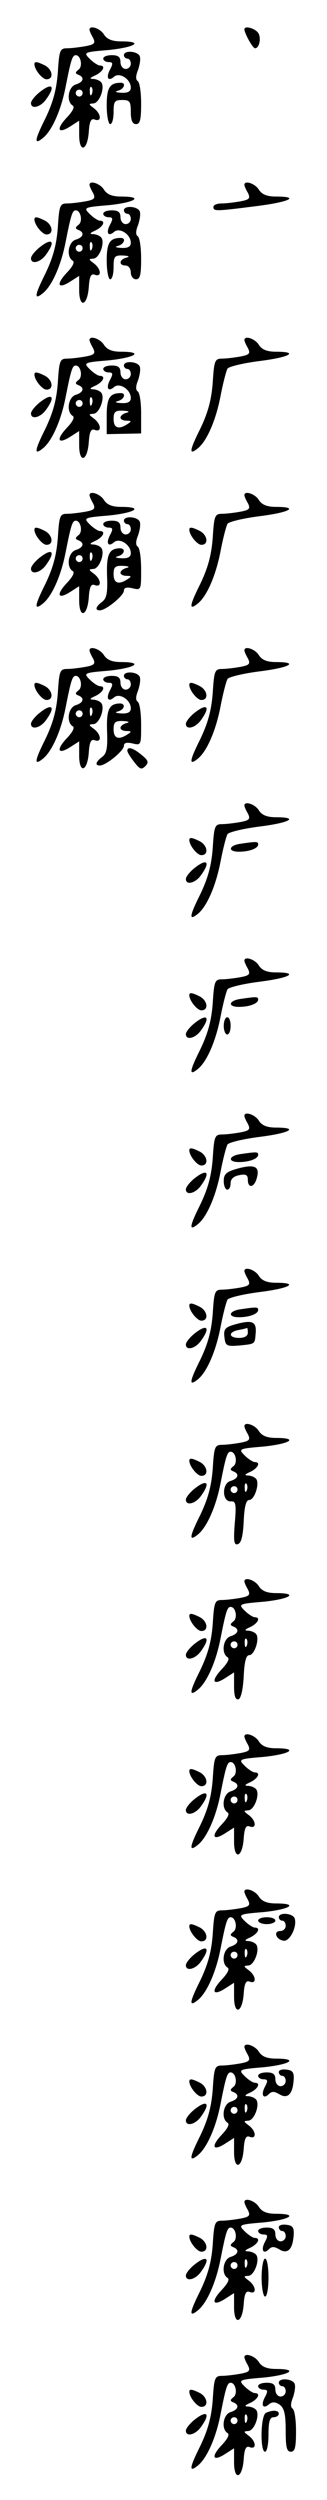 <?xml version="1.0" standalone="no"?>
<!DOCTYPE svg PUBLIC "-//W3C//DTD SVG 20010904//EN"
 "http://www.w3.org/TR/2001/REC-SVG-20010904/DTD/svg10.dtd">
<svg version="1.0" xmlns="http://www.w3.org/2000/svg"
 width="95pt" height="725pt" viewBox="0 0 95 725"
 preserveAspectRatio="xMidYMid meet">
<g transform="translate(0,725) scale(0.1,-0.1)"
fill="#000000" stroke="none">
<path d="M260 7164 c0 -3 4 -13 10 -23 8 -16 5 -20 -22 -25 -17 -3 -41 -6 -53
-6 -21 0 -23 -6 -27 -70 -4 -51 -14 -87 -36 -133 -32 -64 -34 -79 -7 -57 26
21 52 80 65 145 16 81 20 95 30 95 15 0 21 -33 8 -42 -10 -8 -10 -11 0 -15 18
-7 15 -21 -8 -28 -22 -7 -28 -49 -9 -61 7 -4 0 -17 -17 -35 -32 -34 -26 -49
11 -25 l25 16 0 -41 c0 -54 24 -47 28 9 2 31 7 40 18 35 20 -7 18 17 -3 33
-16 12 -16 13 -2 14 17 0 34 44 24 60 -4 6 -14 10 -23 11 -13 0 -12 3 6 11 22
11 30 28 12 28 -5 0 -19 9 -29 19 -19 19 -18 20 55 26 77 8 103 25 36 25 -26
0 -41 6 -50 20 -11 18 -42 28 -42 14z m7 -186 c-3 -8 -6 -5 -6 6 -1 11 2 17 5
13 3 -3 4 -12 1 -19z m-27 2 c0 -5 -4 -10 -10 -10 -5 0 -10 5 -10 10 0 6 5 10
10 10 6 0 10 -4 10 -10z"/>
<path d="M710 7165 c0 -11 24 -55 31 -55 13 0 19 33 8 46 -11 13 -39 20 -39 9z"/>
<path d="M360 7090 c0 -5 5 -10 10 -10 6 0 10 -7 10 -15 0 -8 -7 -15 -15 -15
-8 0 -15 9 -15 20 0 15 -7 20 -25 20 -14 0 -25 -4 -25 -10 0 -5 7 -10 15 -10
13 0 14 -4 5 -21 -13 -24 -6 -37 12 -21 16 13 48 -8 48 -32 0 -11 -8 -16 -27
-15 -17 1 -21 3 -10 6 18 5 24 23 8 23 -32 0 -41 -14 -41 -66 0 -30 5 -54 10
-54 6 0 10 16 10 35 0 31 3 35 25 35 22 0 25 -4 25 -35 0 -24 5 -35 15 -35 12
0 15 13 15 59 0 33 -4 62 -10 66 -6 4 -6 15 1 32 5 15 8 32 5 40 -6 15 -46 18
-46 3z"/>
<path d="M100 7064 c0 -16 23 -44 35 -44 22 0 18 28 -4 40 -22 11 -31 13 -31
4z"/>
<path d="M113 6981 c-13 -11 -23 -24 -23 -30 0 -19 28 -12 44 11 29 40 17 50
-21 19z"/>
<path d="M260 6714 c0 -3 4 -13 10 -23 8 -16 5 -20 -22 -25 -17 -3 -41 -6 -53
-6 -21 0 -23 -6 -27 -70 -4 -51 -14 -87 -36 -133 -32 -64 -34 -79 -7 -57 26
21 52 80 65 145 16 81 20 95 30 95 15 0 21 -33 8 -42 -10 -8 -10 -11 0 -15 18
-7 15 -21 -8 -28 -22 -7 -28 -49 -9 -61 7 -4 0 -17 -17 -35 -32 -34 -26 -49
11 -25 l25 16 0 -41 c0 -54 24 -47 28 9 2 31 7 40 18 35 20 -7 18 17 -3 33
-16 12 -16 13 -2 14 17 0 34 44 24 60 -4 6 -14 10 -23 11 -13 0 -12 3 6 11 22
11 30 28 12 28 -5 0 -19 9 -29 19 -19 19 -18 20 55 26 77 8 103 25 36 25 -26
0 -41 6 -50 20 -11 18 -42 28 -42 14z m7 -186 c-3 -8 -6 -5 -6 6 -1 11 2 17 5
13 3 -3 4 -12 1 -19z m-27 2 c0 -5 -4 -10 -10 -10 -5 0 -10 5 -10 10 0 6 5 10
10 10 6 0 10 -4 10 -10z"/>
<path d="M710 6714 c0 -3 4 -13 10 -23 8 -16 5 -20 -22 -25 -17 -3 -41 -6 -54
-6 -13 0 -24 -4 -24 -10 0 -13 5 -13 123 2 97 12 131 28 59 28 -26 0 -41 6
-50 20 -11 18 -42 28 -42 14z"/>
<path d="M360 6640 c0 -5 5 -10 10 -10 6 0 10 -7 10 -15 0 -8 -7 -15 -15 -15
-8 0 -15 9 -15 20 0 15 -7 20 -25 20 -14 0 -25 -4 -25 -10 0 -5 7 -10 15 -10
13 0 14 -4 5 -21 -13 -24 -6 -37 12 -21 16 13 48 -8 48 -32 0 -11 -8 -16 -27
-15 -17 1 -21 3 -10 6 18 5 24 23 8 23 -32 0 -41 -14 -41 -66 0 -30 5 -54 10
-54 6 0 10 16 10 35 0 32 3 35 28 34 16 -1 20 -3 10 -6 -22 -5 -24 -23 -3 -23
8 0 15 -9 15 -20 0 -11 7 -20 15 -20 12 0 15 13 15 59 0 33 -4 62 -10 66 -6 4
-6 15 1 32 5 15 8 32 5 40 -6 15 -46 18 -46 3z"/>
<path d="M100 6614 c0 -16 23 -44 35 -44 22 0 18 28 -4 40 -22 11 -31 13 -31
4z"/>
<path d="M113 6531 c-13 -11 -23 -24 -23 -30 0 -19 28 -12 44 11 29 40 17 50
-21 19z"/>
<path d="M260 6264 c0 -3 4 -13 10 -23 8 -16 5 -20 -22 -25 -17 -3 -41 -6 -53
-6 -21 0 -23 -6 -27 -70 -4 -51 -14 -87 -36 -133 -32 -64 -34 -79 -7 -57 26
21 52 80 65 145 16 81 20 95 30 95 15 0 21 -33 8 -42 -10 -8 -10 -11 0 -15 18
-7 15 -21 -8 -28 -22 -7 -28 -49 -9 -61 7 -4 0 -17 -17 -35 -32 -34 -26 -49
11 -25 l25 16 0 -41 c0 -54 24 -47 28 9 2 31 7 40 18 35 20 -7 18 17 -3 33
-16 12 -16 13 -2 14 17 0 34 44 24 60 -4 6 -14 10 -23 11 -13 0 -12 3 6 11 22
11 30 28 12 28 -5 0 -19 9 -29 19 -19 19 -18 20 55 26 77 8 103 25 36 25 -26
0 -41 6 -50 20 -11 18 -42 28 -42 14z m7 -186 c-3 -8 -6 -5 -6 6 -1 11 2 17 5
13 3 -3 4 -12 1 -19z m-27 2 c0 -5 -4 -10 -10 -10 -5 0 -10 5 -10 10 0 6 5 10
10 10 6 0 10 -4 10 -10z"/>
<path d="M710 6264 c0 -3 4 -13 10 -23 8 -16 5 -20 -22 -25 -17 -3 -41 -6 -53
-6 -21 0 -23 -6 -27 -70 -4 -51 -14 -87 -36 -133 -32 -64 -34 -79 -7 -57 27
22 53 84 66 153 7 36 16 71 20 78 4 6 46 16 93 22 88 11 116 27 48 27 -26 0
-41 6 -50 20 -11 18 -42 28 -42 14z"/>
<path d="M360 6190 c0 -5 5 -10 10 -10 6 0 10 -7 10 -15 0 -8 -7 -15 -15 -15
-8 0 -15 9 -15 20 0 15 -7 20 -25 20 -14 0 -25 -4 -25 -10 0 -5 7 -10 15 -10
13 0 14 -4 5 -21 -13 -24 -6 -37 12 -21 16 13 48 -8 48 -32 0 -11 -8 -16 -27
-15 -17 1 -21 3 -10 6 18 5 24 23 8 23 -32 0 -41 -14 -41 -66 l0 -53 50 1 50
1 0 58 c0 32 -4 60 -10 64 -6 4 -6 15 1 32 5 15 8 32 5 40 -6 15 -46 18 -46 3z
m8 -137 c-10 -2 -18 -9 -18 -14 0 -5 8 -9 18 -9 14 0 15 -2 2 -10 -26 -17 -40
-11 -40 15 0 21 5 25 28 24 16 -1 20 -3 10 -6z"/>
<path d="M100 6164 c0 -16 23 -44 35 -44 22 0 18 28 -4 40 -22 11 -31 13 -31
4z"/>
<path d="M113 6081 c-13 -11 -23 -24 -23 -30 0 -19 28 -12 44 11 29 40 17 50
-21 19z"/>
<path d="M260 5814 c0 -3 4 -13 10 -23 8 -16 5 -20 -22 -25 -17 -3 -41 -6 -53
-6 -21 0 -23 -6 -27 -70 -4 -51 -14 -87 -36 -133 -32 -64 -34 -79 -7 -57 26
21 52 80 65 145 16 81 20 95 30 95 15 0 21 -33 8 -42 -10 -8 -10 -11 0 -15 18
-7 15 -21 -8 -28 -22 -7 -28 -49 -9 -61 7 -4 0 -17 -17 -35 -32 -34 -26 -49
11 -25 l25 16 0 -41 c0 -54 24 -47 28 9 2 31 7 40 18 35 20 -7 18 17 -3 33
-16 12 -16 13 -2 14 17 0 34 44 24 60 -4 6 -14 10 -23 11 -13 0 -12 3 6 11 22
11 30 28 12 28 -5 0 -19 9 -29 19 -19 19 -18 20 55 26 77 8 103 25 36 25 -26
0 -41 6 -50 20 -11 18 -42 28 -42 14z m7 -186 c-3 -8 -6 -5 -6 6 -1 11 2 17 5
13 3 -3 4 -12 1 -19z m-27 2 c0 -5 -4 -10 -10 -10 -5 0 -10 5 -10 10 0 6 5 10
10 10 6 0 10 -4 10 -10z"/>
<path d="M710 5814 c0 -3 4 -13 10 -23 8 -16 5 -20 -22 -25 -17 -3 -41 -6 -53
-6 -21 0 -23 -6 -27 -70 -4 -51 -14 -87 -36 -133 -32 -64 -34 -79 -7 -57 27
22 53 84 66 153 7 36 16 71 20 78 4 6 46 16 93 22 88 11 116 27 48 27 -26 0
-41 6 -50 20 -11 18 -42 28 -42 14z"/>
<path d="M360 5740 c0 -5 5 -10 10 -10 6 0 10 -7 10 -15 0 -8 -7 -15 -15 -15
-8 0 -15 9 -15 20 0 15 -7 20 -25 20 -14 0 -25 -4 -25 -10 0 -5 7 -10 15 -10
13 0 14 -4 5 -21 -13 -24 -6 -37 12 -21 16 13 48 -8 48 -32 0 -11 -8 -16 -27
-15 -17 1 -21 3 -10 6 19 5 23 23 5 23 -31 -1 -39 -17 -37 -80 2 -49 -1 -65
-14 -75 -19 -14 -22 -25 -7 -25 18 0 70 43 70 57 0 9 8 11 25 7 25 -6 25 -5
25 54 0 34 -4 63 -10 67 -6 4 -6 15 1 32 5 15 8 32 5 40 -6 15 -46 18 -46 3z
m8 -137 c-10 -2 -18 -9 -18 -14 0 -5 8 -9 18 -9 14 0 15 -2 2 -10 -26 -17 -40
-11 -40 15 0 21 5 25 28 24 16 -1 20 -3 10 -6z"/>
<path d="M100 5714 c0 -16 23 -44 35 -44 22 0 18 28 -4 40 -22 11 -31 13 -31
4z"/>
<path d="M550 5714 c0 -16 23 -44 35 -44 22 0 18 28 -4 40 -22 11 -31 13 -31
4z"/>
<path d="M113 5631 c-13 -11 -23 -24 -23 -30 0 -19 28 -12 44 11 29 40 17 50
-21 19z"/>
<path d="M260 5364 c0 -3 4 -13 10 -23 8 -16 5 -20 -22 -25 -17 -3 -41 -6 -53
-6 -21 0 -23 -6 -27 -70 -4 -51 -14 -87 -36 -133 -32 -64 -34 -79 -7 -57 26
21 52 80 65 145 16 81 20 95 30 95 15 0 21 -33 8 -42 -10 -8 -10 -11 0 -15 18
-7 15 -21 -8 -28 -22 -7 -28 -49 -9 -61 7 -4 0 -17 -17 -35 -32 -34 -26 -49
11 -25 l25 16 0 -41 c0 -54 24 -47 28 9 2 31 7 40 18 35 20 -7 18 17 -3 33
-16 12 -16 13 -2 14 17 0 34 44 24 60 -4 6 -14 10 -23 11 -13 0 -12 3 6 11 22
11 30 28 12 28 -5 0 -19 9 -29 19 -19 19 -18 20 55 26 77 8 103 25 36 25 -26
0 -41 6 -50 20 -11 18 -42 28 -42 14z m7 -186 c-3 -8 -6 -5 -6 6 -1 11 2 17 5
13 3 -3 4 -12 1 -19z m-27 2 c0 -5 -4 -10 -10 -10 -5 0 -10 5 -10 10 0 6 5 10
10 10 6 0 10 -4 10 -10z"/>
<path d="M710 5364 c0 -3 4 -13 10 -23 8 -16 5 -20 -22 -25 -17 -3 -41 -6 -53
-6 -21 0 -23 -6 -27 -70 -4 -51 -14 -87 -36 -133 -32 -64 -34 -79 -7 -57 27
22 53 84 66 153 7 36 16 71 20 78 4 6 46 16 93 22 88 11 116 27 48 27 -26 0
-41 6 -50 20 -11 18 -42 28 -42 14z"/>
<path d="M360 5290 c0 -5 5 -10 10 -10 6 0 10 -7 10 -15 0 -8 -7 -15 -15 -15
-8 0 -15 9 -15 20 0 15 -7 20 -25 20 -14 0 -25 -4 -25 -10 0 -5 7 -10 15 -10
13 0 14 -4 5 -21 -13 -24 -6 -37 12 -21 16 13 48 -8 48 -32 0 -11 -8 -16 -27
-15 -17 1 -21 3 -10 6 19 5 23 23 5 23 -31 -1 -39 -17 -37 -80 2 -49 -1 -65
-14 -75 -19 -14 -22 -25 -7 -25 18 0 70 43 70 57 0 9 8 11 25 7 25 -6 25 -5
25 54 0 34 -4 63 -10 67 -6 4 -6 15 1 32 5 15 8 32 5 40 -6 15 -46 18 -46 3z
m8 -137 c-10 -2 -18 -9 -18 -14 0 -5 8 -9 18 -9 14 0 15 -2 2 -10 -26 -17 -40
-11 -40 15 0 21 5 25 28 24 16 -1 20 -3 10 -6z"/>
<path d="M100 5264 c0 -16 23 -44 35 -44 22 0 18 28 -4 40 -22 11 -31 13 -31
4z"/>
<path d="M550 5264 c0 -16 23 -44 35 -44 22 0 18 28 -4 40 -22 11 -31 13 -31
4z"/>
<path d="M113 5181 c-13 -11 -23 -24 -23 -30 0 -19 28 -12 44 11 29 40 17 50
-21 19z"/>
<path d="M563 5181 c-13 -11 -23 -24 -23 -30 0 -19 28 -12 44 11 29 40 17 50
-21 19z"/>
<path d="M370 5073 c0 -5 9 -19 20 -33 16 -21 21 -23 32 -12 11 11 9 17 -11
33 -24 20 -41 25 -41 12z"/>
<path d="M710 4914 c0 -3 4 -13 10 -23 8 -16 5 -20 -22 -25 -17 -3 -41 -6 -53
-6 -21 0 -23 -6 -27 -70 -4 -51 -14 -87 -36 -133 -32 -64 -34 -79 -7 -57 27
22 53 84 66 153 7 36 16 71 20 78 4 6 46 16 93 22 88 11 116 27 48 27 -26 0
-41 6 -50 20 -11 18 -42 28 -42 14z"/>
<path d="M550 4814 c0 -16 23 -44 35 -44 22 0 18 28 -4 40 -22 11 -31 13 -31
4z"/>
<path d="M698 4803 c-34 -5 -37 -23 -4 -23 31 0 56 10 56 21 0 9 -4 9 -52 2z"/>
<path d="M563 4731 c-13 -11 -23 -24 -23 -30 0 -19 28 -12 44 11 29 40 17 50
-21 19z"/>
<path d="M710 4464 c0 -3 4 -13 10 -23 8 -16 5 -20 -22 -25 -17 -3 -41 -6 -53
-6 -21 0 -23 -6 -27 -70 -4 -51 -14 -87 -36 -133 -32 -64 -34 -79 -7 -57 27
22 53 84 66 153 7 36 16 71 20 78 4 6 46 16 93 22 88 11 116 27 48 27 -26 0
-41 6 -50 20 -11 18 -42 28 -42 14z"/>
<path d="M550 4364 c0 -16 23 -44 35 -44 22 0 18 28 -4 40 -22 11 -31 13 -31
4z"/>
<path d="M698 4353 c-34 -5 -37 -23 -4 -23 31 0 56 10 56 21 0 9 -4 9 -52 2z"/>
<path d="M563 4281 c-13 -11 -23 -24 -23 -30 0 -19 28 -12 44 11 29 40 17 50
-21 19z"/>
<path d="M650 4275 c0 -14 5 -25 10 -25 6 0 10 11 10 25 0 14 -4 25 -10 25 -5
0 -10 -11 -10 -25z"/>
<path d="M710 4014 c0 -3 4 -13 10 -23 8 -16 5 -20 -22 -25 -17 -3 -41 -6 -53
-6 -21 0 -23 -6 -27 -70 -4 -51 -14 -87 -36 -133 -32 -64 -34 -79 -7 -57 27
22 53 84 66 153 7 36 16 71 20 78 4 6 46 16 93 22 88 11 116 27 48 27 -26 0
-41 6 -50 20 -11 18 -42 28 -42 14z"/>
<path d="M550 3914 c0 -16 23 -44 35 -44 22 0 18 28 -4 40 -22 11 -31 13 -31
4z"/>
<path d="M698 3903 c-34 -5 -37 -23 -4 -23 31 0 56 10 56 21 0 9 -4 9 -52 2z"/>
<path d="M683 3859 c-26 -8 -33 -15 -33 -34 0 -14 5 -25 10 -25 6 0 10 8 10
19 0 12 9 20 25 23 19 4 25 1 25 -13 0 -25 17 -24 25 1 12 38 -4 46 -62 29z"/>
<path d="M563 3831 c-13 -11 -23 -24 -23 -30 0 -19 28 -12 44 11 29 40 17 50
-21 19z"/>
<path d="M710 3564 c0 -3 4 -13 10 -23 8 -16 5 -20 -22 -25 -17 -3 -41 -6 -53
-6 -21 0 -23 -6 -27 -70 -4 -51 -14 -87 -36 -133 -32 -64 -34 -79 -7 -57 27
22 53 84 66 153 7 36 16 71 20 78 4 6 46 16 93 22 88 11 116 27 48 27 -26 0
-41 6 -50 20 -11 18 -42 28 -42 14z"/>
<path d="M550 3464 c0 -16 23 -44 35 -44 22 0 18 28 -4 40 -22 11 -31 13 -31
4z"/>
<path d="M698 3453 c-34 -5 -37 -23 -4 -23 31 0 56 10 56 21 0 9 -4 9 -52 2z"/>
<path d="M682 3409 c-28 -8 -33 -14 -30 -37 3 -25 6 -27 43 -24 48 5 45 3 48
38 2 32 -11 37 -61 23z m38 -24 c0 -9 -9 -15 -25 -15 -31 0 -33 17 -2 23 12 2
23 5 25 6 1 0 2 -6 2 -14z"/>
<path d="M563 3381 c-13 -11 -23 -24 -23 -30 0 -19 28 -12 44 11 29 40 17 50
-21 19z"/>
<path d="M710 3114 c0 -3 4 -13 10 -23 8 -16 5 -20 -22 -25 -17 -3 -41 -6 -53
-6 -21 0 -23 -6 -27 -70 -4 -51 -14 -87 -36 -133 -32 -64 -34 -79 -7 -57 26
21 52 80 65 145 16 81 20 95 30 95 15 0 21 -33 8 -42 -10 -8 -10 -11 0 -15 18
-7 15 -21 -9 -28 -25 -8 -24 -61 2 -59 14 1 16 -8 11 -64 -4 -52 -2 -64 9 -60
10 3 15 24 17 66 2 44 7 62 16 62 15 0 30 45 21 60 -4 6 -14 10 -23 11 -13 0
-12 3 6 11 22 11 30 28 12 28 -5 0 -19 9 -29 19 -19 19 -18 20 55 26 77 8 103
25 36 25 -26 0 -41 6 -50 20 -11 18 -42 28 -42 14z m7 -186 c-3 -8 -6 -5 -6 6
-1 11 2 17 5 13 3 -3 4 -12 1 -19z m-27 2 c0 -5 -4 -10 -10 -10 -5 0 -10 5
-10 10 0 6 5 10 10 10 6 0 10 -4 10 -10z"/>
<path d="M550 3014 c0 -16 23 -44 35 -44 22 0 18 28 -4 40 -22 11 -31 13 -31
4z"/>
<path d="M563 2931 c-13 -11 -23 -24 -23 -30 0 -19 28 -12 44 11 29 40 17 50
-21 19z"/>
<path d="M710 2664 c0 -3 4 -13 10 -23 8 -16 5 -20 -22 -25 -17 -3 -41 -6 -53
-6 -21 0 -23 -6 -27 -70 -4 -51 -14 -87 -36 -133 -32 -64 -34 -79 -7 -57 26
21 52 80 65 145 16 81 20 95 30 95 15 0 21 -33 8 -42 -10 -8 -10 -11 0 -15 18
-7 15 -21 -8 -28 -22 -7 -28 -49 -9 -61 7 -4 0 -17 -17 -35 -32 -34 -26 -49
11 -25 l25 16 0 -41 c0 -28 4 -39 13 -37 7 3 13 28 15 66 2 44 7 62 16 62 15
0 30 45 21 60 -4 6 -14 10 -23 11 -13 0 -12 3 6 11 22 11 30 28 12 28 -5 0
-19 9 -29 19 -19 19 -18 20 55 26 77 8 103 25 36 25 -26 0 -41 6 -50 20 -11
18 -42 28 -42 14z m7 -186 c-3 -8 -6 -5 -6 6 -1 11 2 17 5 13 3 -3 4 -12 1
-19z m-27 2 c0 -5 -4 -10 -10 -10 -5 0 -10 5 -10 10 0 6 5 10 10 10 6 0 10 -4
10 -10z"/>
<path d="M550 2564 c0 -16 23 -44 35 -44 22 0 18 28 -4 40 -22 11 -31 13 -31
4z"/>
<path d="M563 2481 c-13 -11 -23 -24 -23 -30 0 -19 28 -12 44 11 29 40 17 50
-21 19z"/>
<path d="M710 2214 c0 -3 4 -13 10 -23 8 -16 5 -20 -22 -25 -17 -3 -41 -6 -53
-6 -21 0 -23 -6 -27 -70 -4 -51 -14 -87 -36 -133 -32 -64 -34 -79 -7 -57 26
21 52 80 65 145 16 81 20 95 30 95 15 0 21 -33 8 -42 -10 -8 -10 -11 0 -15 18
-7 15 -21 -8 -28 -22 -7 -28 -49 -9 -61 7 -4 0 -17 -17 -35 -32 -34 -26 -49
11 -25 l25 16 0 -41 c0 -54 24 -47 28 9 2 31 7 40 18 35 20 -7 18 17 -3 33
-16 12 -16 13 -2 14 17 0 34 44 24 60 -4 6 -14 10 -23 11 -13 0 -12 3 6 11 22
11 30 28 12 28 -5 0 -19 9 -29 19 -19 19 -18 20 55 26 77 8 103 25 36 25 -26
0 -41 6 -50 20 -11 18 -42 28 -42 14z m7 -186 c-3 -8 -6 -5 -6 6 -1 11 2 17 5
13 3 -3 4 -12 1 -19z m-27 2 c0 -5 -4 -10 -10 -10 -5 0 -10 5 -10 10 0 6 5 10
10 10 6 0 10 -4 10 -10z"/>
<path d="M550 2114 c0 -16 23 -44 35 -44 22 0 18 28 -4 40 -22 11 -31 13 -31
4z"/>
<path d="M563 2031 c-13 -11 -23 -24 -23 -30 0 -19 28 -12 44 11 29 40 17 50
-21 19z"/>
<path d="M710 1764 c0 -3 4 -13 10 -23 8 -16 5 -20 -22 -25 -17 -3 -41 -6 -53
-6 -21 0 -23 -6 -27 -70 -4 -51 -14 -87 -36 -133 -32 -64 -34 -79 -7 -57 26
21 52 80 65 145 16 81 20 95 30 95 15 0 21 -33 8 -42 -10 -8 -10 -11 0 -15 18
-7 15 -21 -8 -28 -22 -7 -28 -49 -9 -61 7 -4 0 -17 -17 -35 -32 -34 -26 -49
11 -25 l25 16 0 -41 c0 -54 24 -47 28 9 2 31 7 40 18 35 20 -7 18 17 -3 33
-16 12 -16 13 -2 14 17 0 34 44 24 60 -4 6 -14 10 -23 11 -13 0 -12 3 6 11 22
11 30 28 12 28 -5 0 -19 9 -29 19 -19 19 -18 20 55 26 77 8 103 25 36 25 -26
0 -41 6 -50 20 -11 18 -42 28 -42 14z m7 -186 c-3 -8 -6 -5 -6 6 -1 11 2 17 5
13 3 -3 4 -12 1 -19z m-27 2 c0 -5 -4 -10 -10 -10 -5 0 -10 5 -10 10 0 6 5 10
10 10 6 0 10 -4 10 -10z"/>
<path d="M810 1690 c0 -5 5 -10 10 -10 6 0 10 -7 10 -15 0 -8 -7 -15 -16 -15
-20 0 -13 -24 9 -28 19 -4 41 42 33 65 -6 15 -46 18 -46 3z"/>
<path d="M750 1680 c0 -5 11 -10 25 -10 14 0 25 5 25 10 0 6 -11 10 -25 10
-14 0 -25 -4 -25 -10z"/>
<path d="M550 1664 c0 -16 23 -44 35 -44 22 0 18 28 -4 40 -22 11 -31 13 -31
4z"/>
<path d="M563 1581 c-13 -11 -23 -24 -23 -30 0 -19 28 -12 44 11 29 40 17 50
-21 19z"/>
<path d="M710 1314 c0 -3 4 -13 10 -23 8 -16 5 -20 -22 -25 -17 -3 -41 -6 -53
-6 -21 0 -23 -6 -27 -70 -4 -51 -14 -87 -36 -133 -32 -64 -34 -79 -7 -57 26
21 52 80 65 145 16 81 20 95 30 95 15 0 21 -33 8 -42 -10 -8 -10 -11 0 -15 18
-7 15 -21 -8 -28 -22 -7 -28 -49 -9 -61 7 -4 0 -17 -17 -35 -32 -34 -26 -49
11 -25 l25 16 0 -41 c0 -54 24 -47 28 9 2 31 7 40 18 35 20 -7 18 17 -3 33
-16 12 -16 13 -2 14 17 0 34 44 24 60 -4 6 -14 10 -23 11 -13 0 -12 3 6 11 22
11 30 28 12 28 -5 0 -19 9 -29 19 -19 19 -18 20 55 26 77 8 103 25 36 25 -26
0 -41 6 -50 20 -11 18 -42 28 -42 14z m7 -186 c-3 -8 -6 -5 -6 6 -1 11 2 17 5
13 3 -3 4 -12 1 -19z m-27 2 c0 -5 -4 -10 -10 -10 -5 0 -10 5 -10 10 0 6 5 10
10 10 6 0 10 -4 10 -10z"/>
<path d="M810 1241 c0 -6 5 -11 10 -11 6 0 10 -7 10 -15 0 -8 -7 -15 -15 -15
-8 0 -15 9 -15 20 0 15 -7 20 -25 20 -14 0 -25 -4 -25 -10 0 -5 7 -10 15 -10
13 0 14 -4 5 -21 -13 -24 -5 -38 11 -22 9 9 16 8 30 0 24 -15 39 -1 42 39 2
23 -2 30 -20 32 -13 2 -23 -1 -23 -7z"/>
<path d="M550 1214 c0 -16 23 -44 35 -44 22 0 18 28 -4 40 -22 11 -31 13 -31
4z"/>
<path d="M563 1131 c-13 -11 -23 -24 -23 -30 0 -19 28 -12 44 11 29 40 17 50
-21 19z"/>
<path d="M710 864 c0 -3 4 -13 10 -23 8 -16 5 -20 -22 -25 -17 -3 -41 -6 -53
-6 -21 0 -23 -6 -27 -70 -4 -51 -14 -87 -36 -133 -32 -64 -34 -79 -7 -57 26
21 52 80 65 145 16 81 20 95 30 95 15 0 21 -33 8 -42 -10 -8 -10 -11 0 -15 18
-7 15 -21 -8 -28 -22 -7 -28 -49 -9 -61 7 -4 0 -17 -17 -35 -32 -34 -26 -49
11 -25 l25 16 0 -41 c0 -54 24 -47 28 9 2 31 7 40 18 35 20 -7 18 17 -3 33
-16 12 -16 13 -2 14 17 0 34 44 24 60 -4 6 -14 10 -23 11 -13 0 -12 3 6 11 22
11 30 28 12 28 -5 0 -19 9 -29 19 -19 19 -18 20 55 26 77 8 103 25 36 25 -26
0 -41 6 -50 20 -11 18 -42 28 -42 14z m7 -186 c-3 -8 -6 -5 -6 6 -1 11 2 17 5
13 3 -3 4 -12 1 -19z m-27 2 c0 -5 -4 -10 -10 -10 -5 0 -10 5 -10 10 0 6 5 10
10 10 6 0 10 -4 10 -10z"/>
<path d="M810 791 c0 -6 5 -11 10 -11 6 0 10 -7 10 -15 0 -8 -7 -15 -15 -15
-8 0 -15 9 -15 20 0 15 -7 20 -25 20 -14 0 -25 -4 -25 -10 0 -5 7 -10 15 -10
13 0 14 -4 5 -21 -13 -24 -5 -38 11 -22 9 9 16 8 30 0 24 -15 39 -1 42 39 2
23 -2 30 -20 32 -13 2 -23 -1 -23 -7z"/>
<path d="M550 764 c0 -16 23 -44 35 -44 22 0 18 28 -4 40 -22 11 -31 13 -31 4z"/>
<path d="M563 681 c-13 -11 -23 -24 -23 -30 0 -19 28 -12 44 11 29 40 17 50
-21 19z"/>
<path d="M760 645 c0 -30 5 -55 10 -55 6 0 10 25 10 55 0 30 -4 55 -10 55 -5
0 -10 -25 -10 -55z"/>
<path d="M710 414 c0 -3 4 -13 10 -23 8 -16 5 -20 -22 -25 -17 -3 -41 -6 -53
-6 -21 0 -23 -6 -27 -70 -4 -51 -14 -87 -36 -133 -32 -64 -34 -79 -7 -57 26
21 52 80 65 145 16 81 20 95 30 95 15 0 21 -33 8 -42 -10 -8 -10 -11 0 -15 18
-7 15 -21 -8 -28 -22 -7 -28 -49 -9 -61 7 -4 0 -17 -17 -35 -32 -34 -26 -49
11 -25 l25 16 0 -41 c0 -54 24 -47 28 9 2 31 7 40 18 35 20 -7 18 17 -3 33
-16 12 -16 13 -2 14 17 0 34 44 24 60 -4 6 -14 10 -23 11 -13 0 -12 3 6 11 22
11 30 28 12 28 -5 0 -19 9 -29 19 -19 19 -18 20 55 26 77 8 103 25 36 25 -26
0 -41 6 -50 20 -11 18 -42 28 -42 14z m7 -186 c-3 -8 -6 -5 -6 6 -1 11 2 17 5
13 3 -3 4 -12 1 -19z m-27 2 c0 -5 -4 -10 -10 -10 -5 0 -10 5 -10 10 0 6 5 10
10 10 6 0 10 -4 10 -10z"/>
<path d="M810 340 c0 -5 5 -10 10 -10 6 0 10 -7 10 -15 0 -8 -7 -15 -15 -15
-8 0 -15 9 -15 20 0 15 -7 20 -25 20 -14 0 -25 -4 -25 -10 0 -5 7 -10 15 -10
13 0 14 -4 5 -21 -13 -24 -6 -37 12 -21 9 7 18 7 31 -2 13 -10 17 -28 17 -75
0 -48 3 -61 15 -61 12 0 15 13 15 59 0 33 -4 62 -10 66 -6 4 -6 15 1 32 5 15
8 32 5 40 -6 15 -46 18 -46 3z"/>
<path d="M550 314 c0 -16 23 -44 35 -44 22 0 18 28 -4 40 -22 11 -31 13 -31 4z"/>
<path d="M773 253 c-16 -6 -18 -113 -3 -113 6 0 10 23 10 50 0 38 4 50 15 50
8 0 15 5 15 10 0 10 -16 12 -37 3z"/>
<path d="M563 231 c-13 -11 -23 -24 -23 -30 0 -19 28 -12 44 11 29 40 17 50
-21 19z"/>
</g>
</svg>
